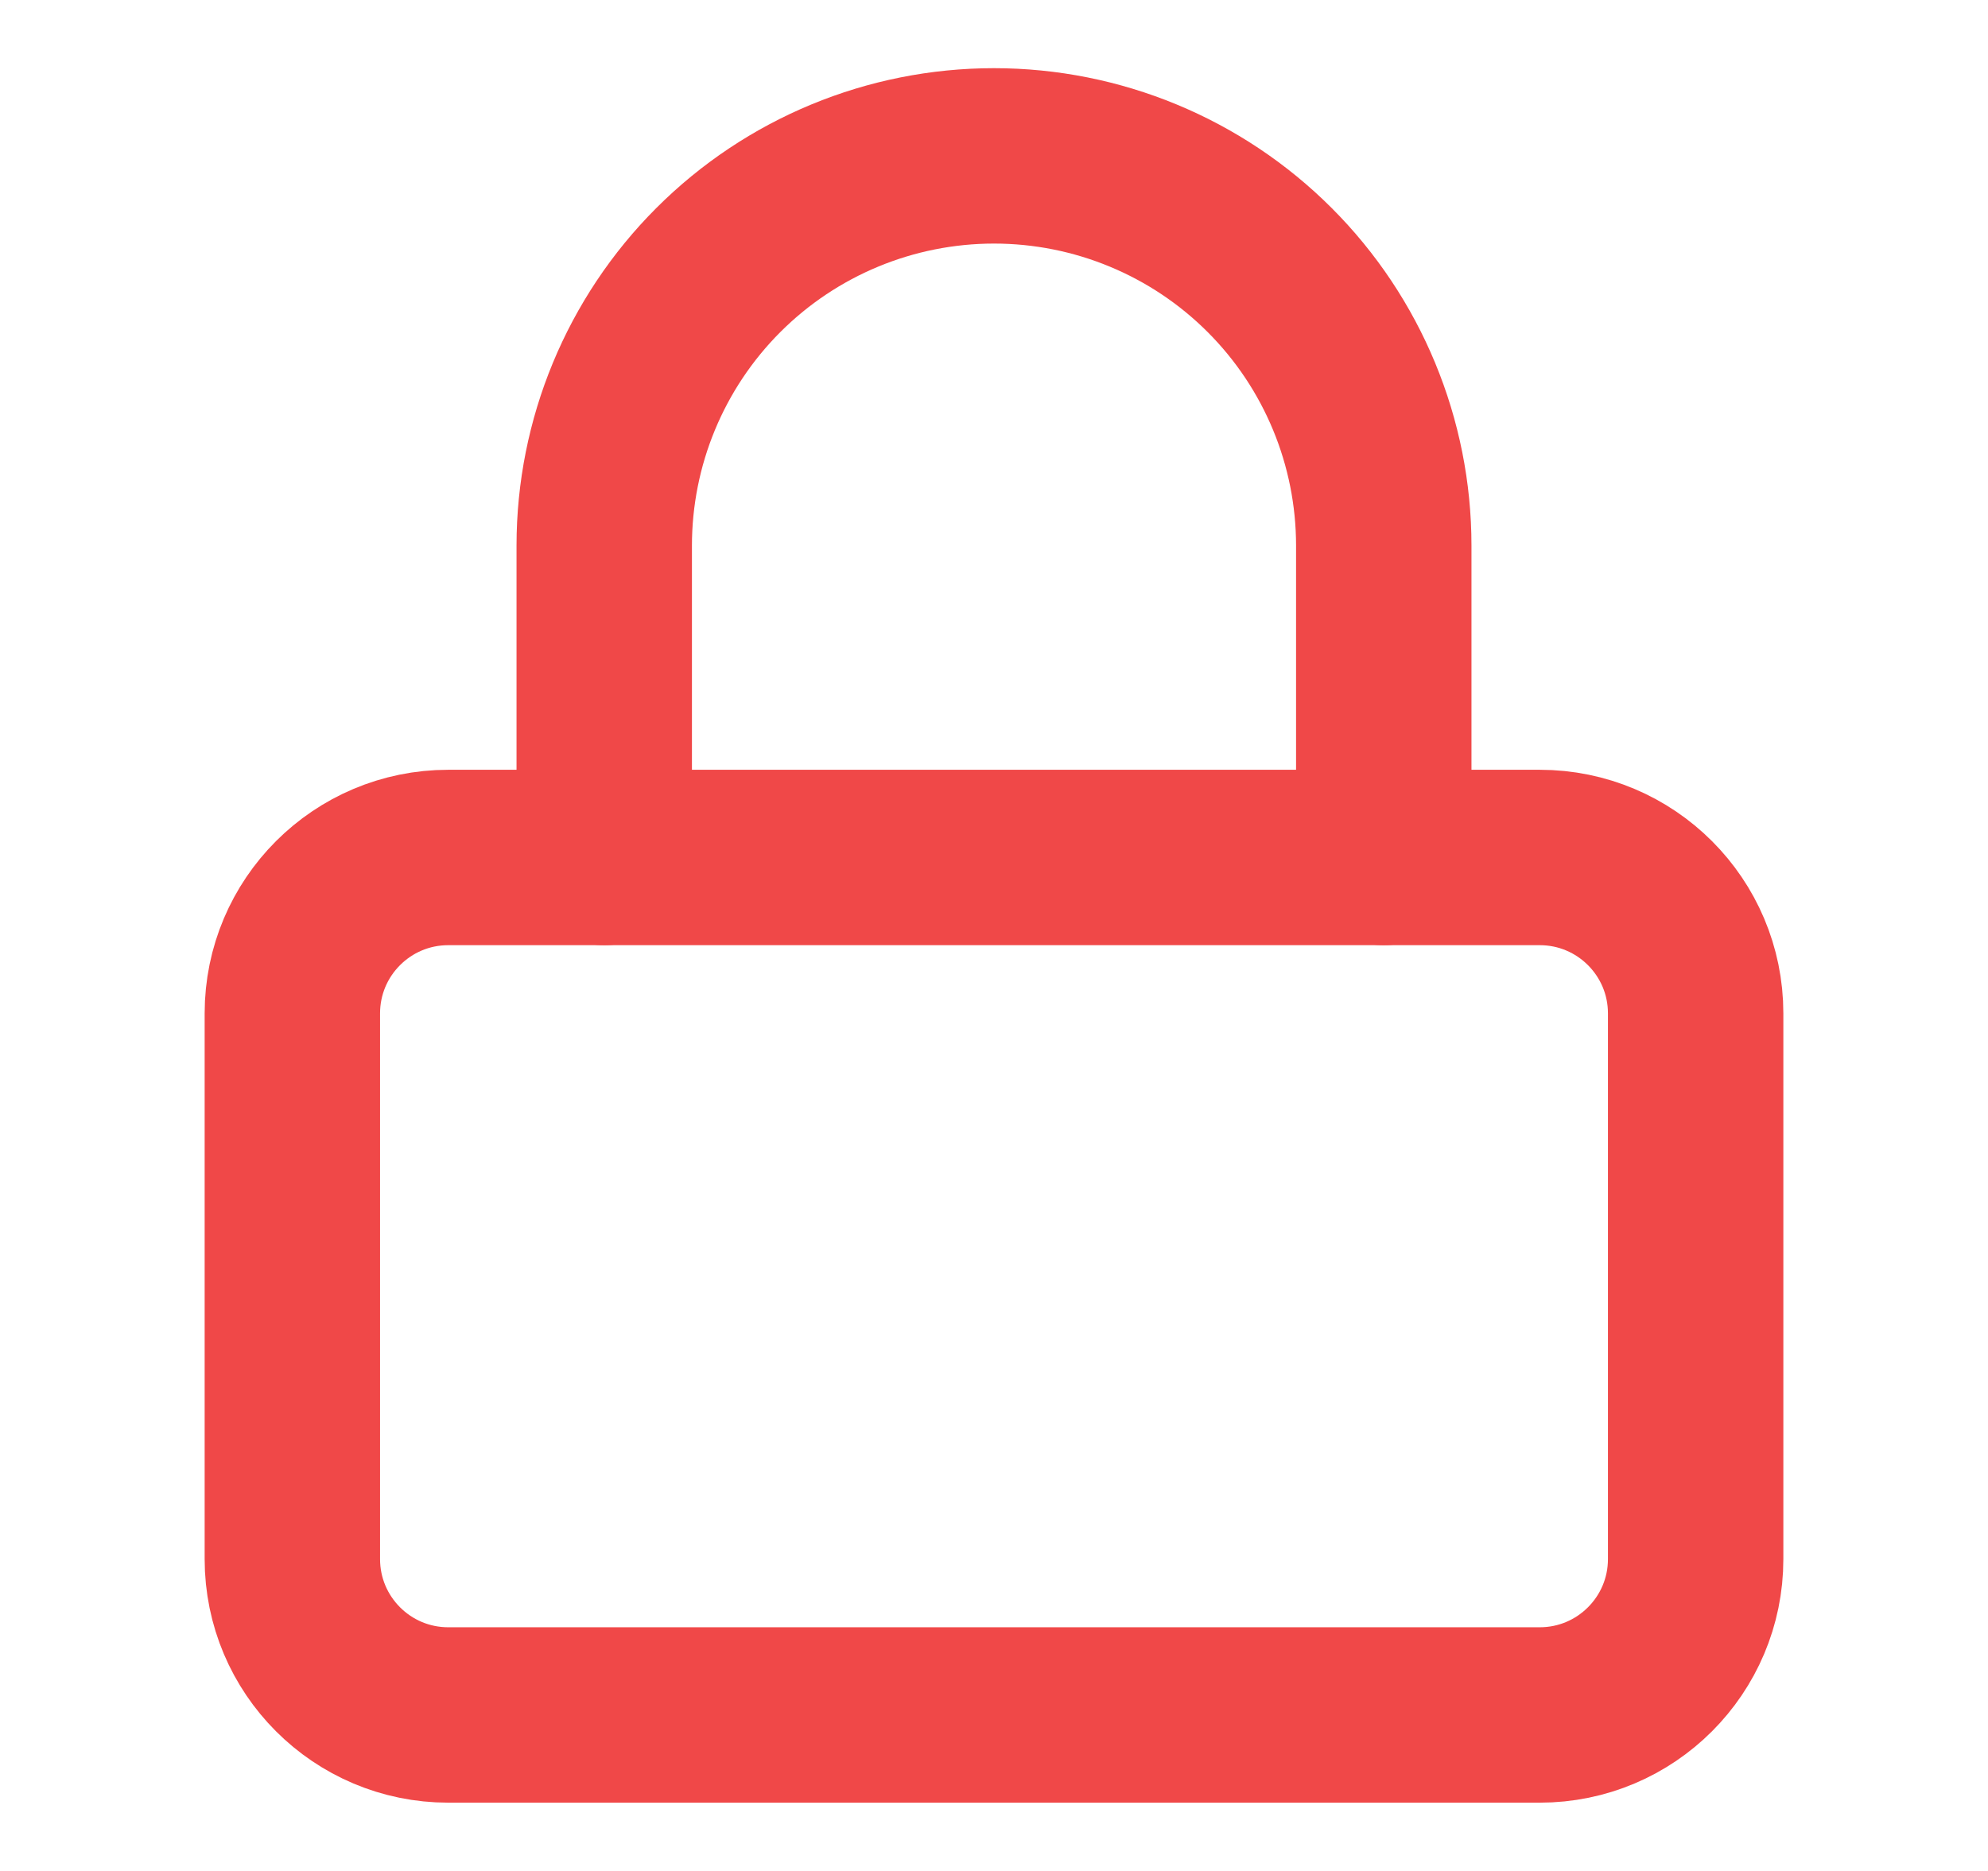 <svg width="17" height="16" viewBox="0 0 17 16" fill="none" xmlns="http://www.w3.org/2000/svg">
<path d="M13.167 7.333H3.833C3.097 7.333 2.5 7.93 2.5 8.666V13.333C2.5 14.069 3.097 14.666 3.833 14.666H13.167C13.903 14.666 14.5 14.069 14.5 13.333V8.666C14.5 7.93 13.903 7.333 13.167 7.333Z" stroke="#F04848" stroke-width="1.5" stroke-linecap="round" stroke-linejoin="round"/>
<path d="M5.167 7.333V4.666C5.167 3.782 5.518 2.934 6.143 2.309C6.768 1.684 7.616 1.333 8.5 1.333C9.384 1.333 10.232 1.684 10.857 2.309C11.482 2.934 11.833 3.782 11.833 4.666V7.333" stroke="#F04848" stroke-width="1.5" stroke-linecap="round" stroke-linejoin="round"/>
</svg>
